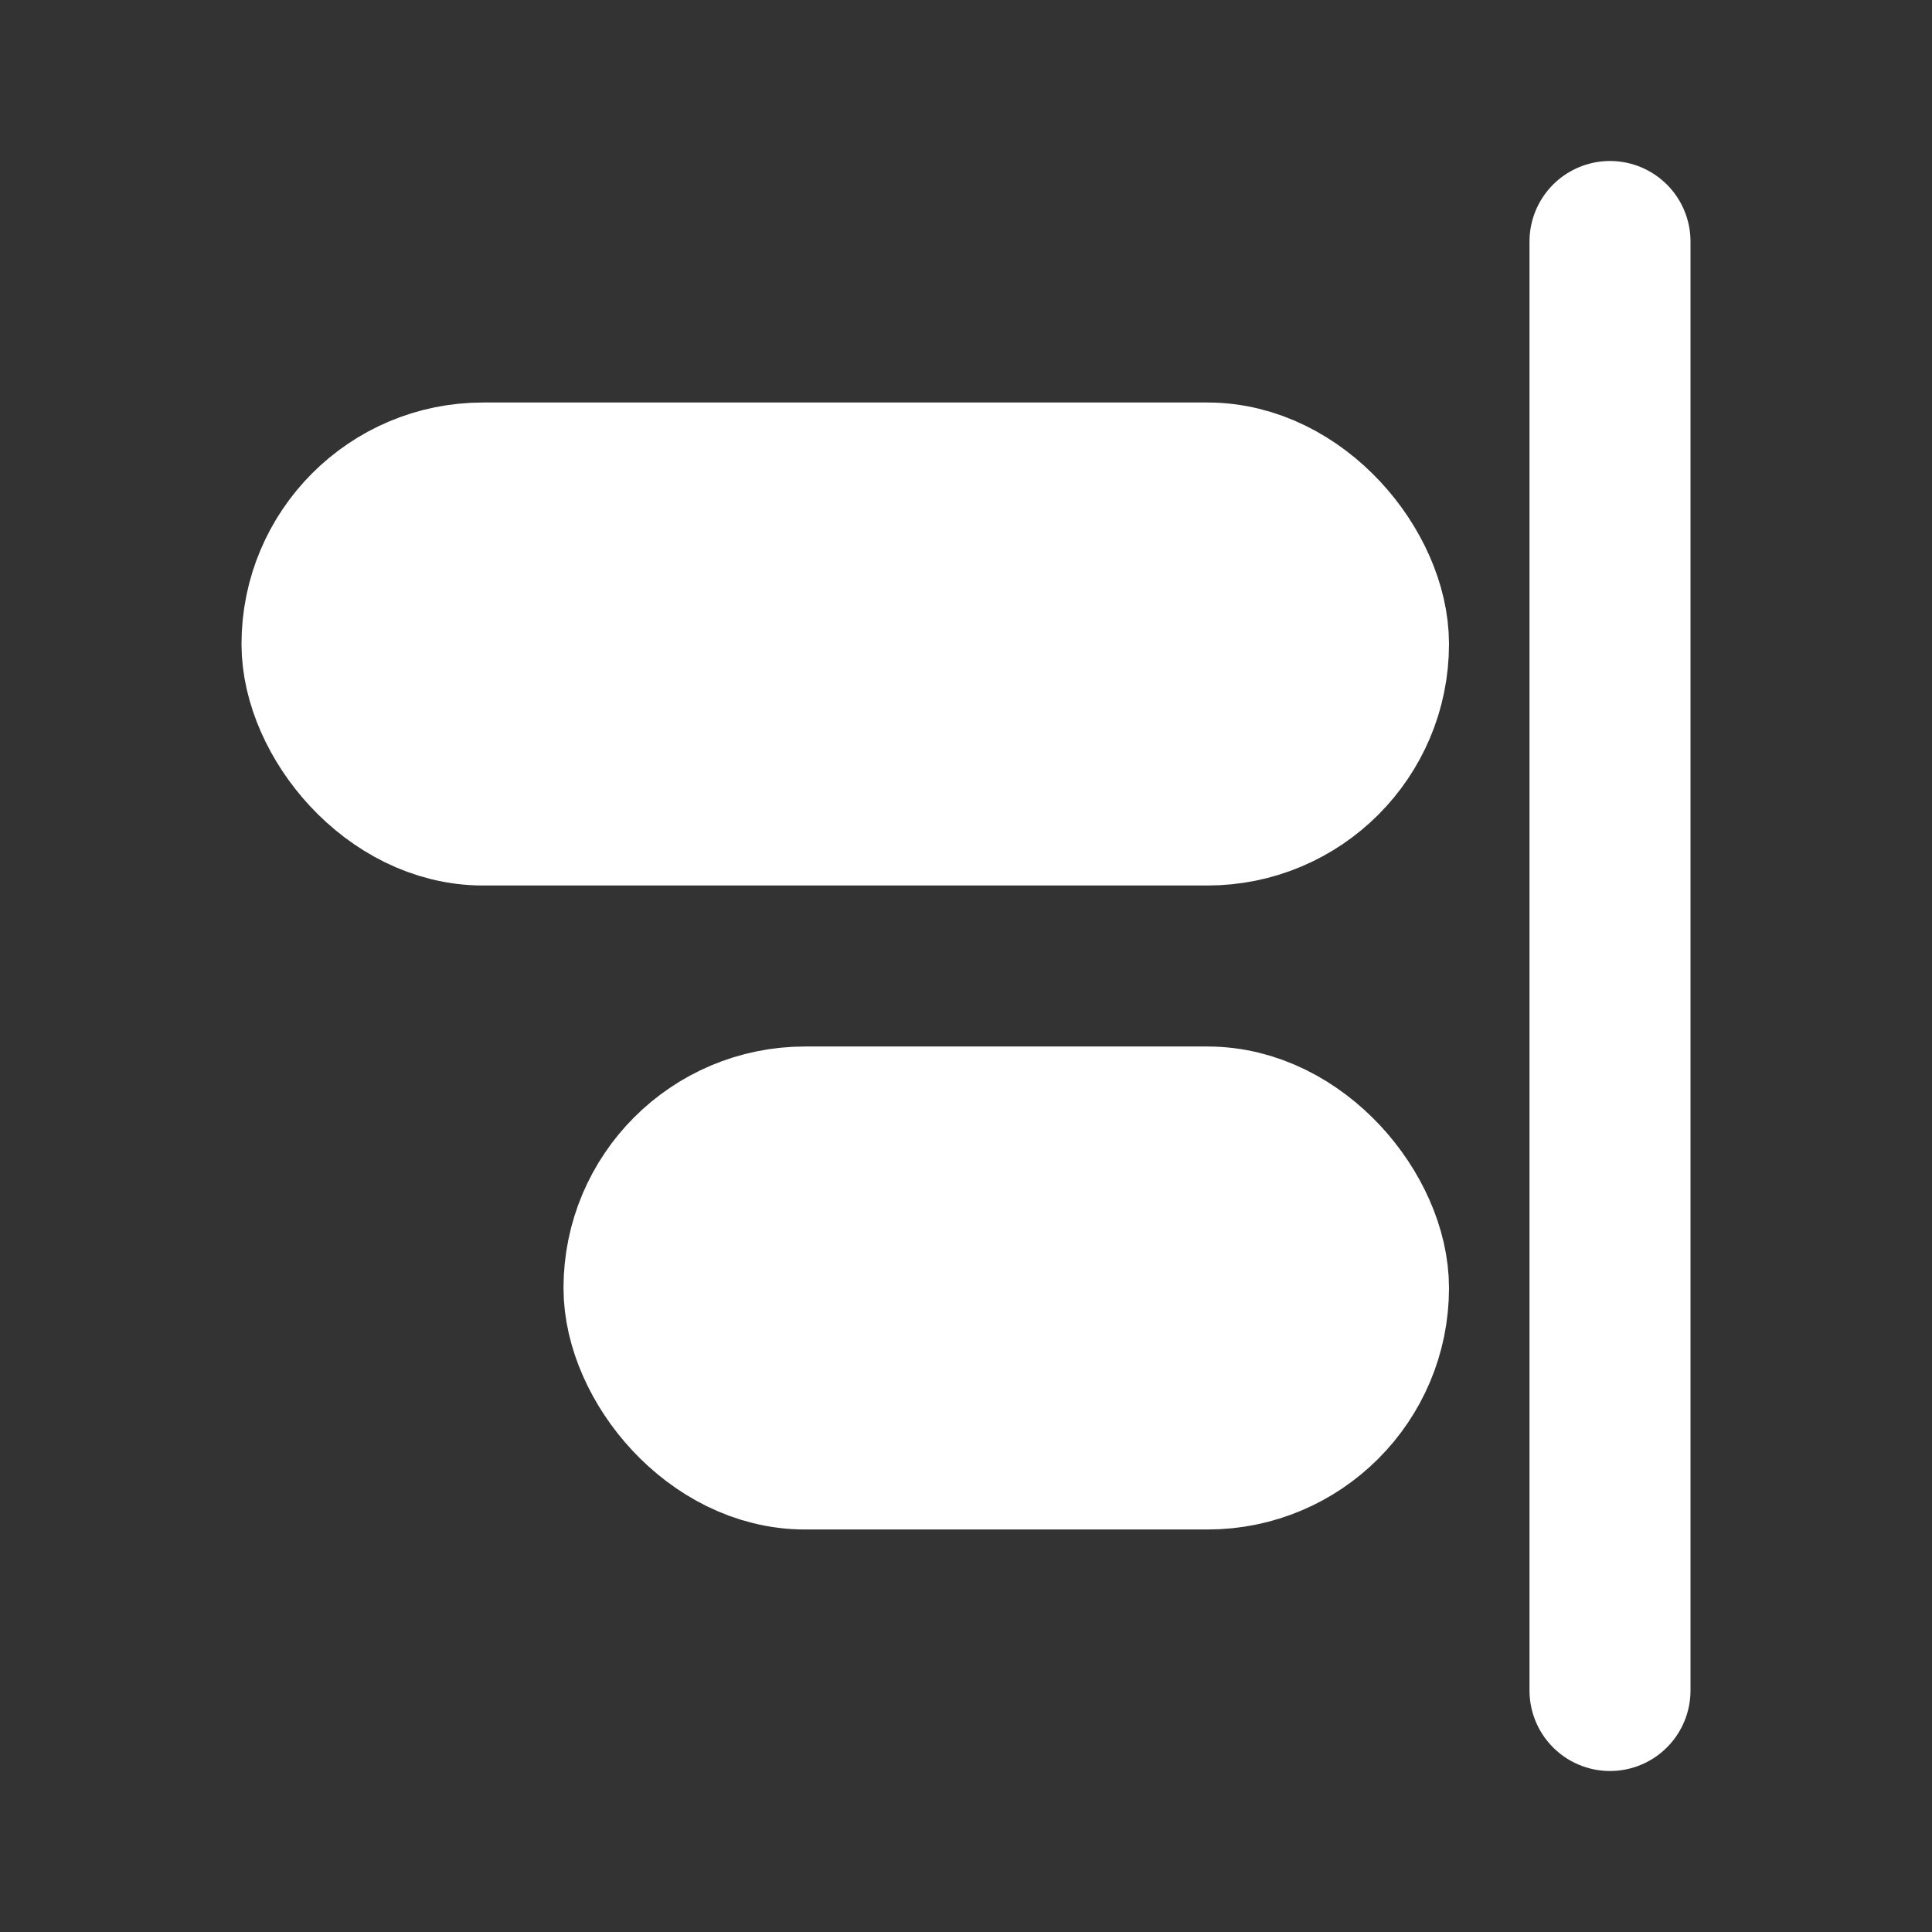 <svg xmlns="http://www.w3.org/2000/svg" viewBox="0 0 24 24" fill="none"><rect x="0" y="0" width="24" height="24" fill="#333333" stroke="none"/><path stroke="white" stroke-linecap="round" stroke-linejoin="round" stroke-width="2" d="M20 3v18"/><rect width="13" height="4" x="4" y="6" fill="white" stroke="white" stroke-linecap="round" stroke-linejoin="round" stroke-width="2" rx="2"/><rect width="9" height="4" x="8" y="14" fill="white" stroke="white" stroke-linecap="round" stroke-linejoin="round" stroke-width="2" rx="2"/></svg>